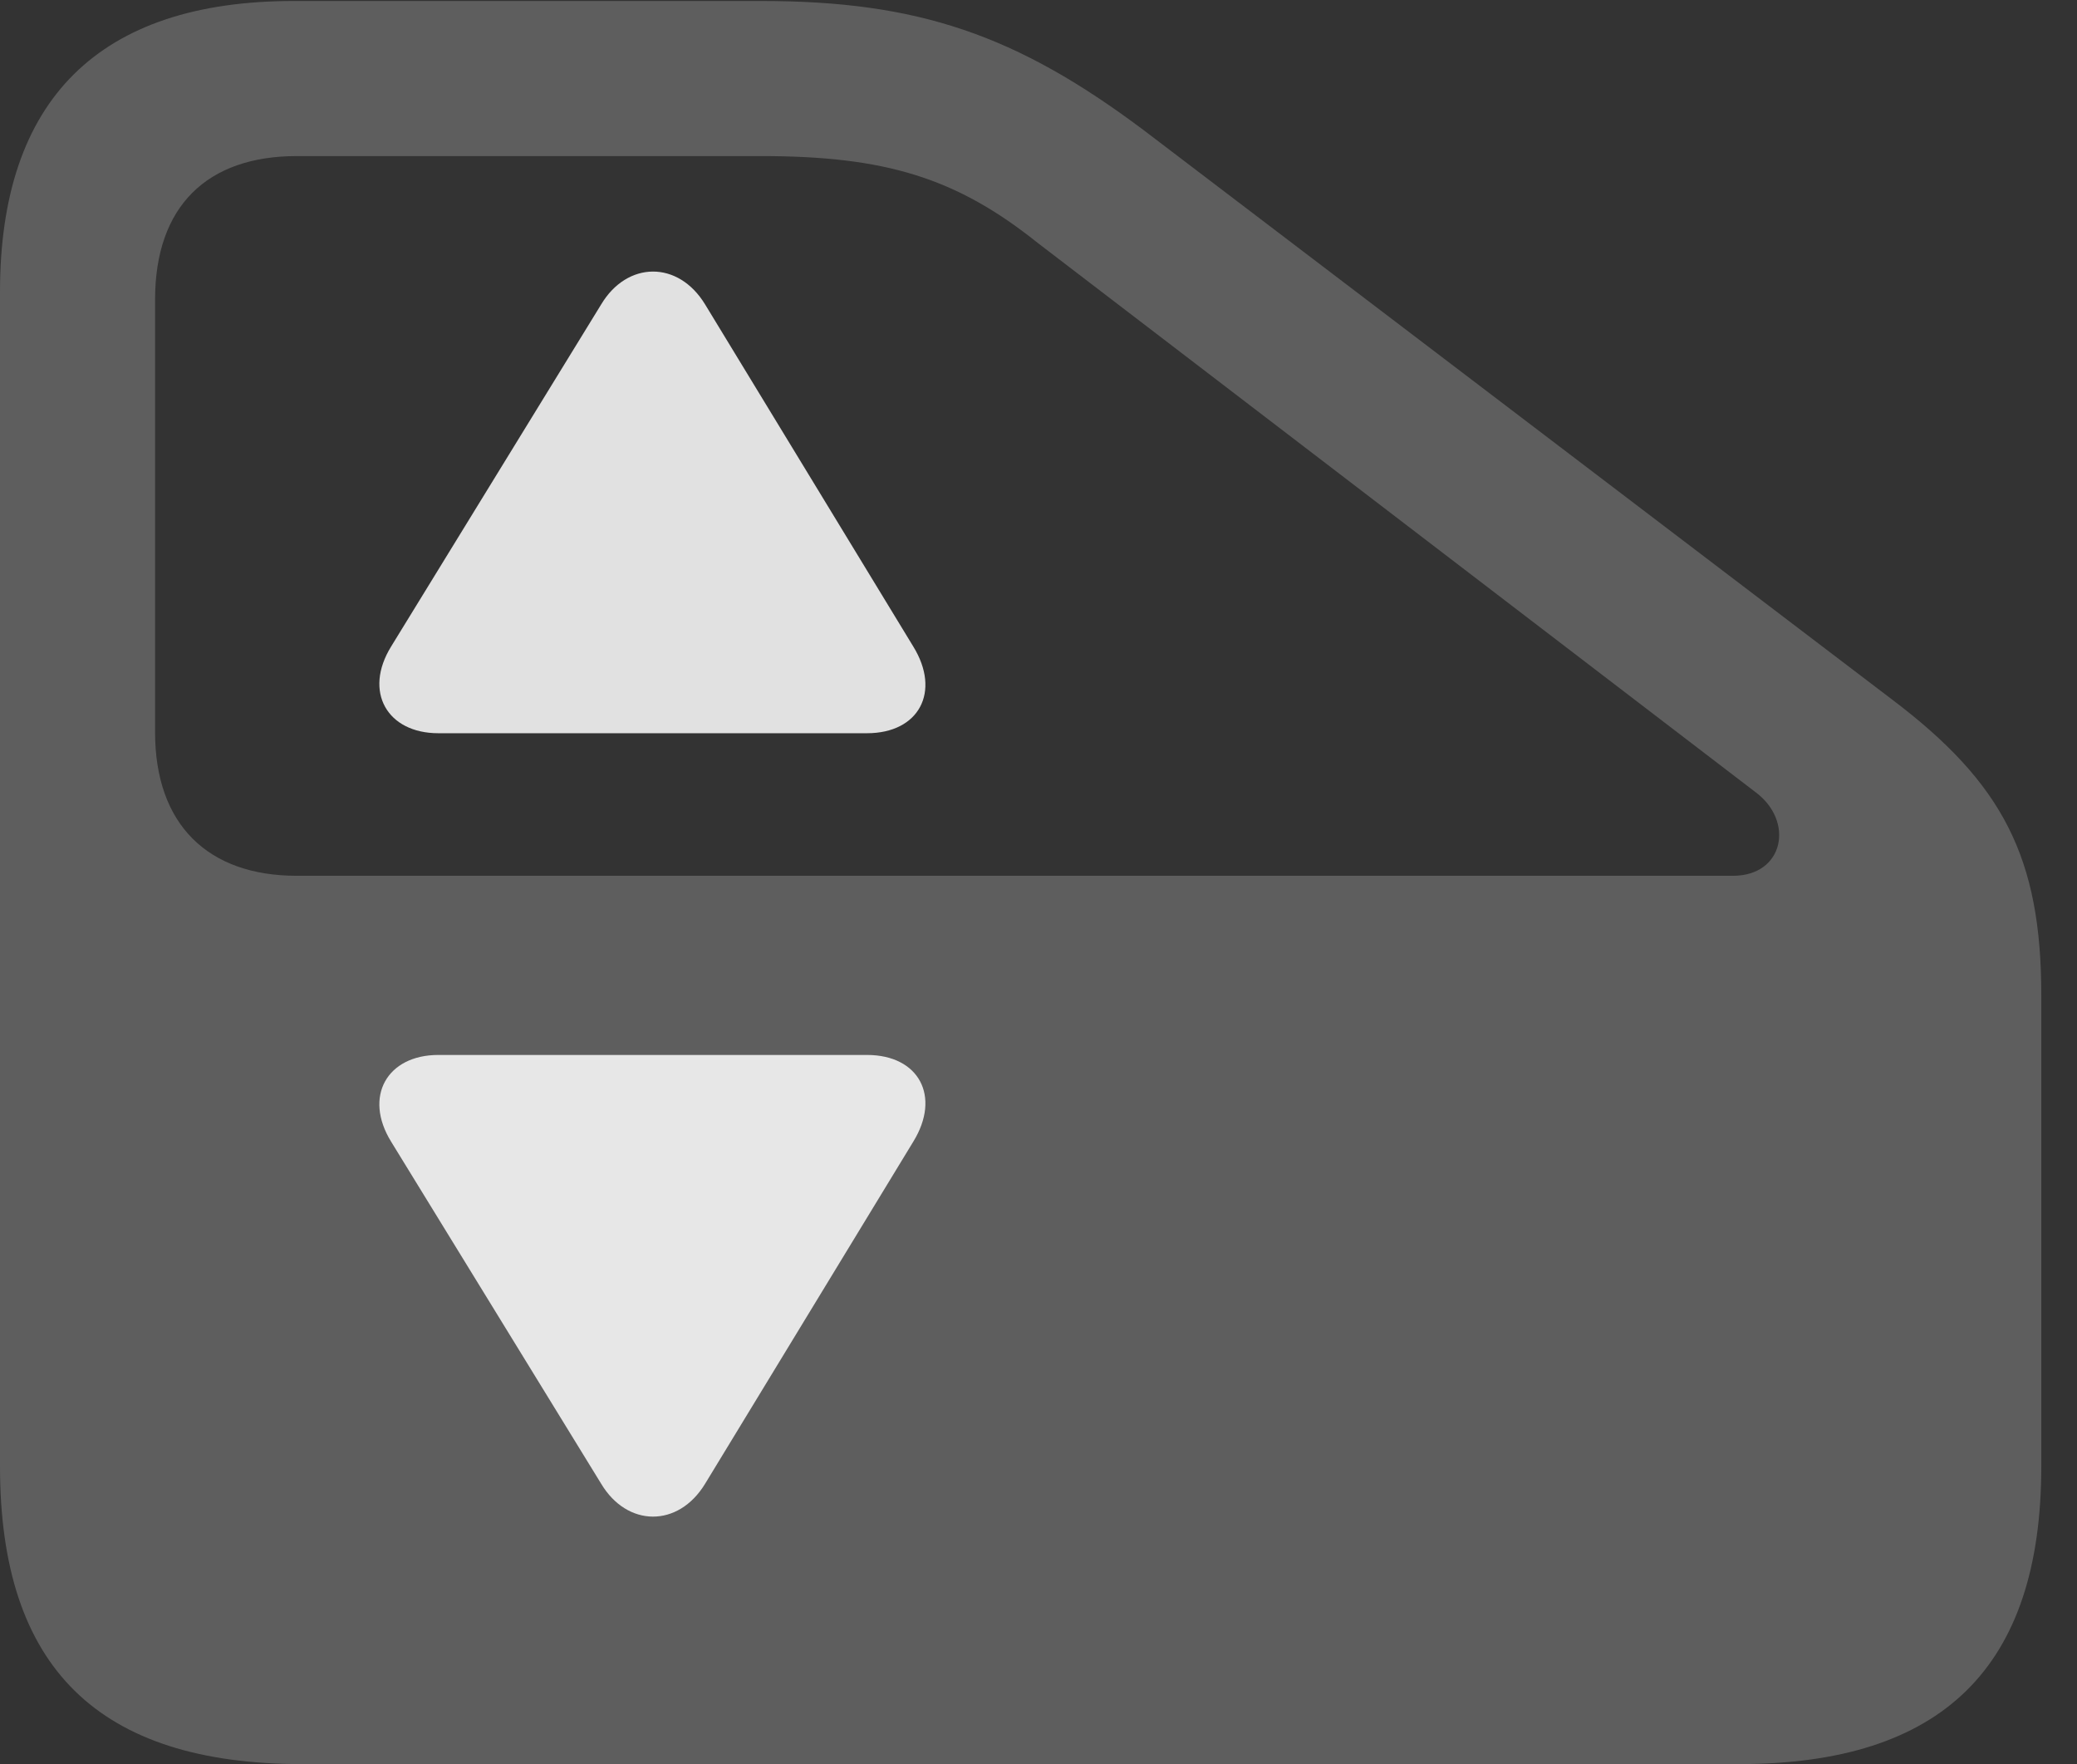 <?xml version="1.0" encoding="UTF-8"?>
<!--Generator: Apple Native CoreSVG 341-->
<!DOCTYPE svg
PUBLIC "-//W3C//DTD SVG 1.1//EN"
       "http://www.w3.org/Graphics/SVG/1.1/DTD/svg11.dtd">
<svg version="1.1" xmlns="http://www.w3.org/2000/svg" xmlns:xlink="http://www.w3.org/1999/xlink" viewBox="0 0 21.055 17.881">
 <rect x="0" y="0" width="21.055" height="17.881" fill="#333333" stroke="none"/>
 <g>
  <rect height="17.881" opacity="0" width="21.055" x="0" y="0"/>
  <path d="M17.627 17.881C19.688 17.881 20.693 16.904 20.693 14.863L20.693 10.088C20.693 8.691 20.303 7.939 19.18 7.09L11.592 1.318C10.303 0.352 9.307 0.01 7.715 0.01L2.979 0.01C1.006 0.01 0 1.006 0 2.959L0 14.863C0 16.904 0.996 17.881 3.066 17.881ZM17.568 8.877L3.008 8.877C2.109 8.877 1.572 8.359 1.572 7.422L1.572 3.037C1.572 2.09 2.1 1.582 3.008 1.582L7.715 1.582C8.965 1.582 9.688 1.797 10.518 2.461L17.793 8.027C18.193 8.32 18.086 8.877 17.568 8.877Z" fill="white" fill-opacity="0.212"/>
  <path d="M4.443 7.432L8.789 7.432C9.316 7.432 9.541 7.012 9.258 6.553L7.148 3.086C6.875 2.637 6.357 2.646 6.094 3.086L3.965 6.553C3.682 7.012 3.926 7.432 4.443 7.432Z" fill="white" fill-opacity="0.85"/>
  <path d="M4.443 10.693L8.789 10.693C9.316 10.693 9.541 11.113 9.258 11.572L7.148 15.039C6.875 15.488 6.357 15.479 6.094 15.039L3.965 11.572C3.682 11.113 3.926 10.693 4.443 10.693Z" fill="white" fill-opacity="0.85"/>
 </g>
</svg>
